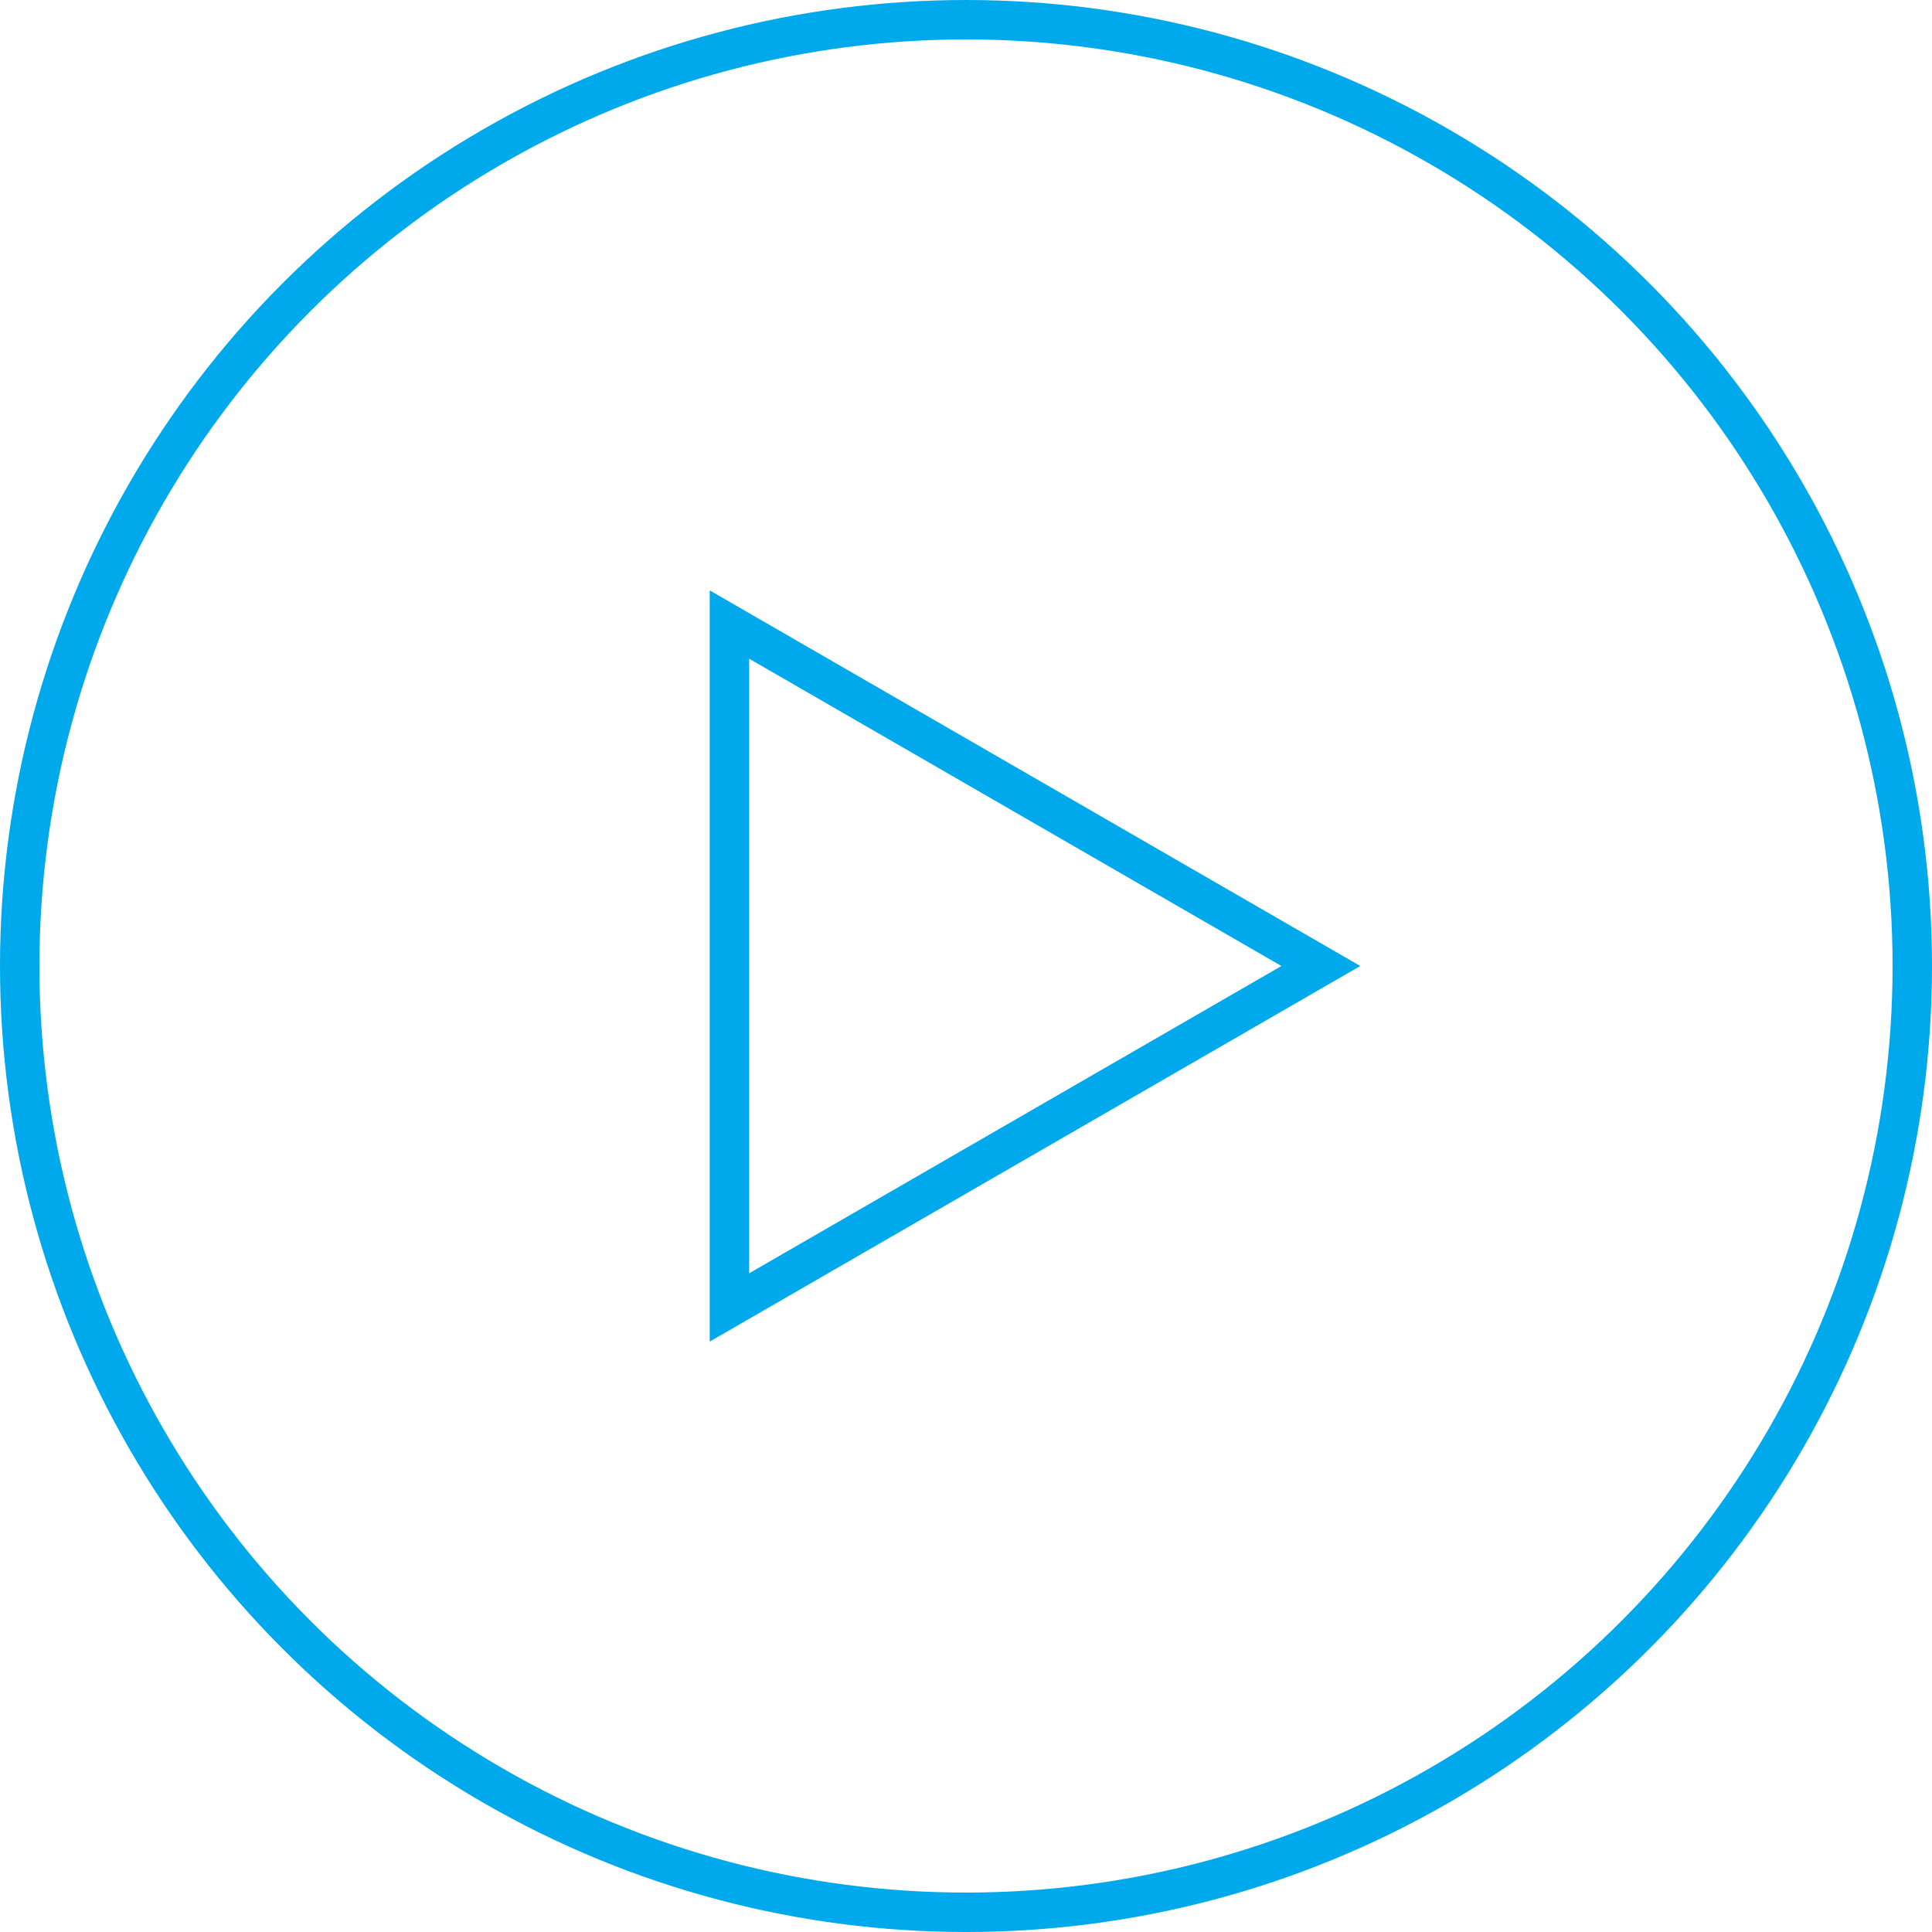 <svg width="98" height="98" viewBox="0 0 98 98" fill="none" xmlns="http://www.w3.org/2000/svg">
<circle cx="49" cy="49" r="48" stroke="#00A9EC" stroke-width="2"/>
<path d="M37 31.68L67 49L37 66.32L37 31.68Z" stroke="#00A9EC" stroke-width="2"/>
</svg>
